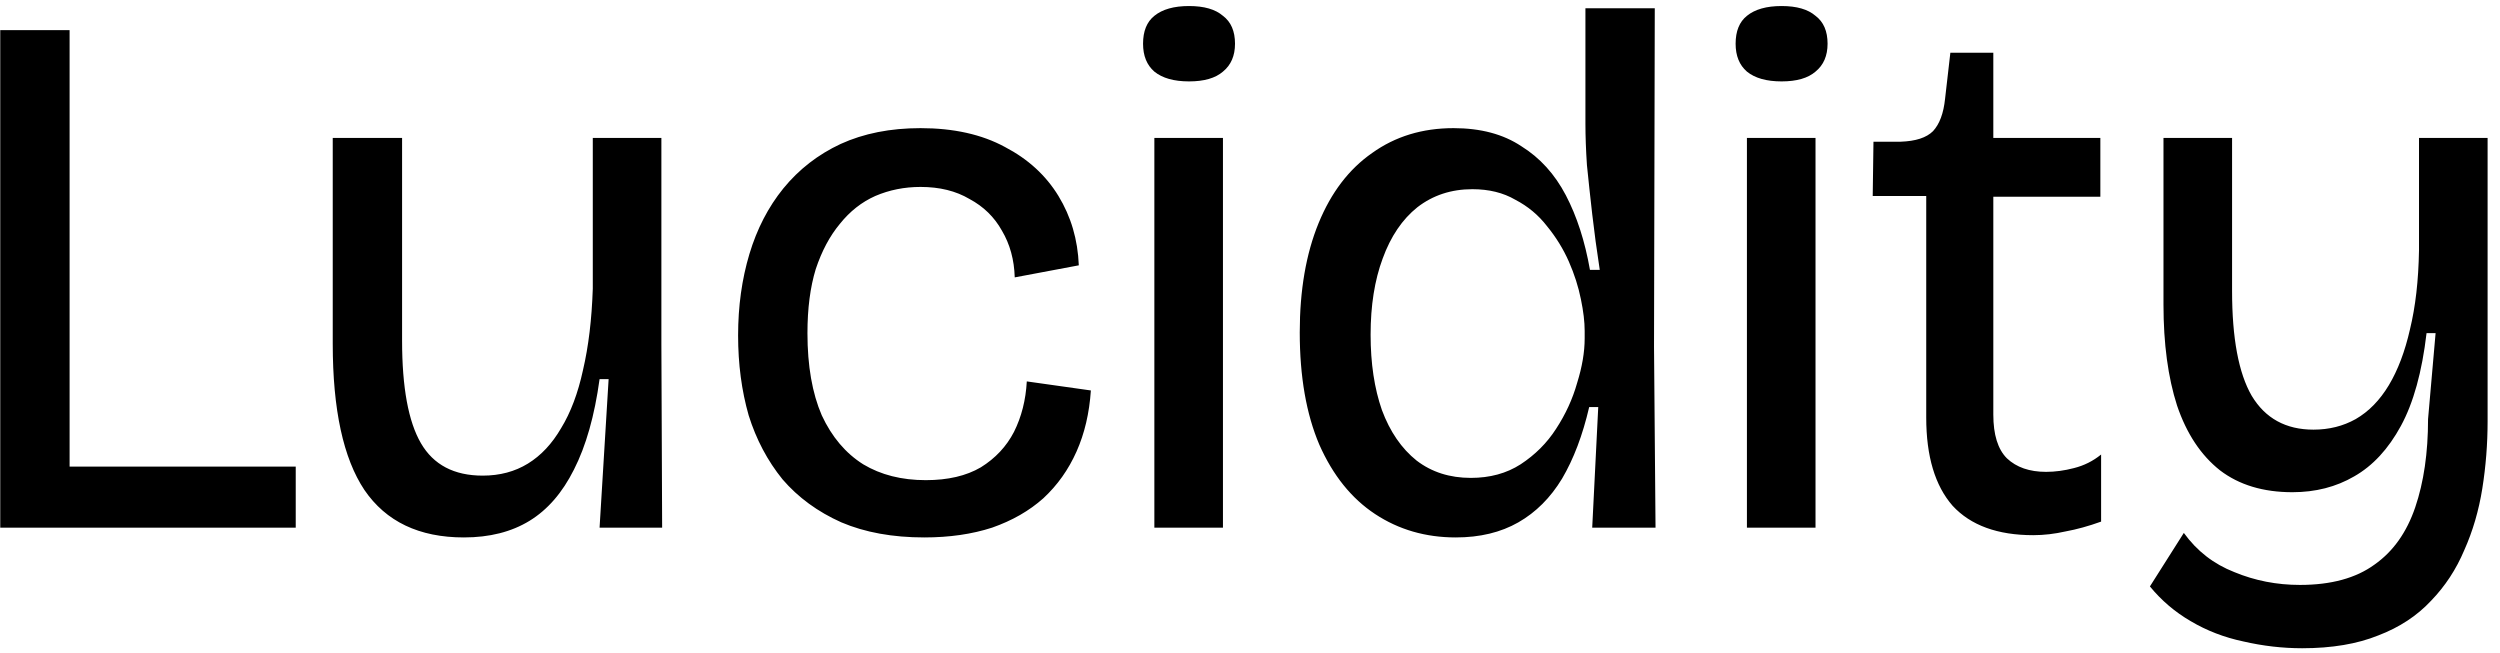 <svg width="199" height="52" viewBox="0 0 199 52" fill="none" xmlns="http://www.w3.org/2000/svg">
<path d="M0.02 42V2.4H5.54V42H0.02ZM1.76 42V37.14H23.54V42H1.76ZM36.926 42.78C33.366 42.78 30.726 41.52 29.006 39C27.326 36.48 26.486 32.6 26.486 27.36V10.98H32.006V27.12C32.006 30.84 32.506 33.56 33.506 35.28C34.506 37 36.146 37.86 38.426 37.86C39.786 37.86 40.986 37.54 42.026 36.9C43.066 36.26 43.946 35.32 44.666 34.08C45.426 32.84 46.006 31.3 46.406 29.46C46.846 27.58 47.106 25.42 47.186 22.98V10.98H52.646V27.42L52.706 42H47.726L48.446 30.18H47.726C47.326 33.1 46.646 35.5 45.686 37.38C44.766 39.22 43.586 40.58 42.146 41.46C40.706 42.34 38.966 42.78 36.926 42.78ZM73.573 42.78C71.053 42.78 68.853 42.38 66.973 41.58C65.093 40.74 63.533 39.6 62.293 38.16C61.093 36.68 60.193 34.98 59.593 33.06C59.033 31.1 58.753 28.98 58.753 26.7C58.753 24.38 59.053 22.22 59.653 20.22C60.253 18.22 61.153 16.48 62.353 15C63.593 13.48 65.113 12.3 66.913 11.46C68.753 10.62 70.873 10.2 73.273 10.2C75.913 10.2 78.153 10.7 79.993 11.7C81.833 12.66 83.253 13.96 84.253 15.6C85.253 17.24 85.793 19.08 85.873 21.12L80.773 22.08C80.733 20.68 80.393 19.44 79.753 18.36C79.153 17.28 78.293 16.44 77.173 15.84C76.093 15.2 74.793 14.88 73.273 14.88C71.993 14.88 70.793 15.12 69.673 15.6C68.593 16.08 67.653 16.82 66.853 17.82C66.053 18.78 65.413 19.98 64.933 21.42C64.493 22.86 64.273 24.56 64.273 26.52C64.273 29.12 64.653 31.3 65.413 33.06C66.213 34.78 67.313 36.08 68.713 36.96C70.113 37.8 71.773 38.22 73.693 38.22C75.453 38.22 76.913 37.88 78.073 37.2C79.233 36.48 80.113 35.54 80.713 34.38C81.313 33.18 81.653 31.84 81.733 30.36L86.833 31.08C86.713 32.88 86.333 34.5 85.693 35.94C85.053 37.38 84.173 38.62 83.053 39.66C81.933 40.66 80.573 41.44 78.973 42C77.373 42.52 75.573 42.78 73.573 42.78ZM91.887 42V10.98H97.347V42H91.887ZM94.647 6.48C93.447 6.48 92.527 6.22 91.887 5.7C91.287 5.18 90.987 4.44 90.987 3.48C90.987 2.48 91.287 1.74 91.887 1.26C92.527 0.74 93.447 0.48 94.647 0.48C95.847 0.48 96.747 0.74 97.347 1.26C97.987 1.74 98.307 2.48 98.307 3.48C98.307 4.44 97.987 5.18 97.347 5.7C96.747 6.22 95.847 6.48 94.647 6.48ZM115.88 42.78C113.48 42.78 111.34 42.16 109.46 40.92C107.58 39.68 106.1 37.84 105.02 35.4C103.98 32.96 103.46 29.98 103.46 26.46C103.46 23.1 103.96 20.2 104.96 17.76C105.96 15.32 107.38 13.46 109.22 12.18C111.06 10.86 113.22 10.2 115.7 10.2C117.86 10.2 119.66 10.68 121.1 11.64C122.58 12.56 123.76 13.86 124.64 15.54C125.52 17.22 126.16 19.2 126.56 21.48H127.34C127.1 19.92 126.9 18.44 126.74 17.04C126.58 15.64 126.44 14.34 126.32 13.14C126.24 11.94 126.2 10.84 126.2 9.84V0.66H131.72L131.66 27.6L131.78 42H126.74L127.22 32.4H126.5C125.98 34.64 125.26 36.54 124.34 38.1C123.42 39.62 122.26 40.78 120.86 41.58C119.46 42.38 117.8 42.78 115.88 42.78ZM117.08 38.04C118.6 38.04 119.92 37.68 121.04 36.96C122.2 36.2 123.14 35.26 123.86 34.14C124.62 32.98 125.18 31.76 125.54 30.48C125.94 29.2 126.14 28.02 126.14 26.94V26.34C126.14 25.62 126.04 24.78 125.84 23.82C125.64 22.82 125.32 21.82 124.88 20.82C124.44 19.82 123.86 18.88 123.14 18C122.46 17.12 121.62 16.42 120.62 15.9C119.66 15.34 118.52 15.06 117.2 15.06C115.52 15.06 114.06 15.54 112.82 16.5C111.62 17.46 110.7 18.82 110.06 20.58C109.42 22.3 109.1 24.32 109.1 26.64C109.1 28.92 109.4 30.92 110 32.64C110.64 34.36 111.56 35.7 112.76 36.66C113.96 37.58 115.4 38.04 117.08 38.04ZM139.055 42V10.98H144.515V42H139.055ZM141.815 6.48C140.615 6.48 139.695 6.22 139.055 5.7C138.455 5.18 138.155 4.44 138.155 3.48C138.155 2.48 138.455 1.74 139.055 1.26C139.695 0.74 140.615 0.48 141.815 0.48C143.015 0.48 143.915 0.74 144.515 1.26C145.155 1.74 145.475 2.48 145.475 3.48C145.475 4.44 145.155 5.18 144.515 5.7C143.915 6.22 143.015 6.48 141.815 6.48ZM161.848 42.6C159.008 42.6 156.868 41.82 155.428 40.26C154.028 38.66 153.328 36.32 153.328 33.24V15.6H149.068L149.128 11.28H151.288C152.488 11.24 153.348 10.96 153.868 10.44C154.388 9.88 154.708 9.02 154.828 7.86L155.248 4.2H158.668V10.98H167.188V15.66H158.668V33C158.668 34.6 159.028 35.76 159.748 36.48C160.508 37.2 161.548 37.56 162.868 37.56C163.588 37.56 164.328 37.46 165.088 37.26C165.888 37.06 166.608 36.7 167.248 36.18V41.52C166.248 41.88 165.308 42.14 164.428 42.3C163.548 42.5 162.688 42.6 161.848 42.6ZM183.253 51.6C181.693 51.6 180.133 51.42 178.573 51.06C177.053 50.74 175.653 50.2 174.373 49.44C173.133 48.72 172.053 47.8 171.133 46.68L173.833 42.42C174.873 43.86 176.213 44.9 177.853 45.54C179.493 46.22 181.233 46.56 183.073 46.56C185.553 46.56 187.533 46.02 189.013 44.94C190.493 43.9 191.573 42.38 192.253 40.38C192.933 38.38 193.273 36.04 193.273 33.36L193.873 26.52H193.153C192.793 29.6 192.113 32.06 191.113 33.9C190.113 35.74 188.873 37.08 187.393 37.92C185.953 38.76 184.313 39.18 182.473 39.18C180.153 39.18 178.233 38.6 176.713 37.44C175.193 36.24 174.053 34.52 173.293 32.28C172.573 30.04 172.213 27.36 172.213 24.24V10.98H177.673V23.16C177.673 26.92 178.193 29.7 179.233 31.5C180.313 33.3 181.953 34.2 184.153 34.2C185.393 34.2 186.513 33.92 187.513 33.36C188.553 32.76 189.433 31.86 190.153 30.66C190.873 29.46 191.433 27.98 191.833 26.22C192.273 24.42 192.513 22.32 192.553 19.92V10.98H198.013V33.54C198.013 35.34 197.873 37.12 197.593 38.88C197.313 40.64 196.833 42.28 196.153 43.8C195.513 45.32 194.633 46.66 193.513 47.82C192.393 49.02 190.993 49.94 189.313 50.58C187.633 51.26 185.613 51.6 183.253 51.6Z" fill="black"/>
</svg>
